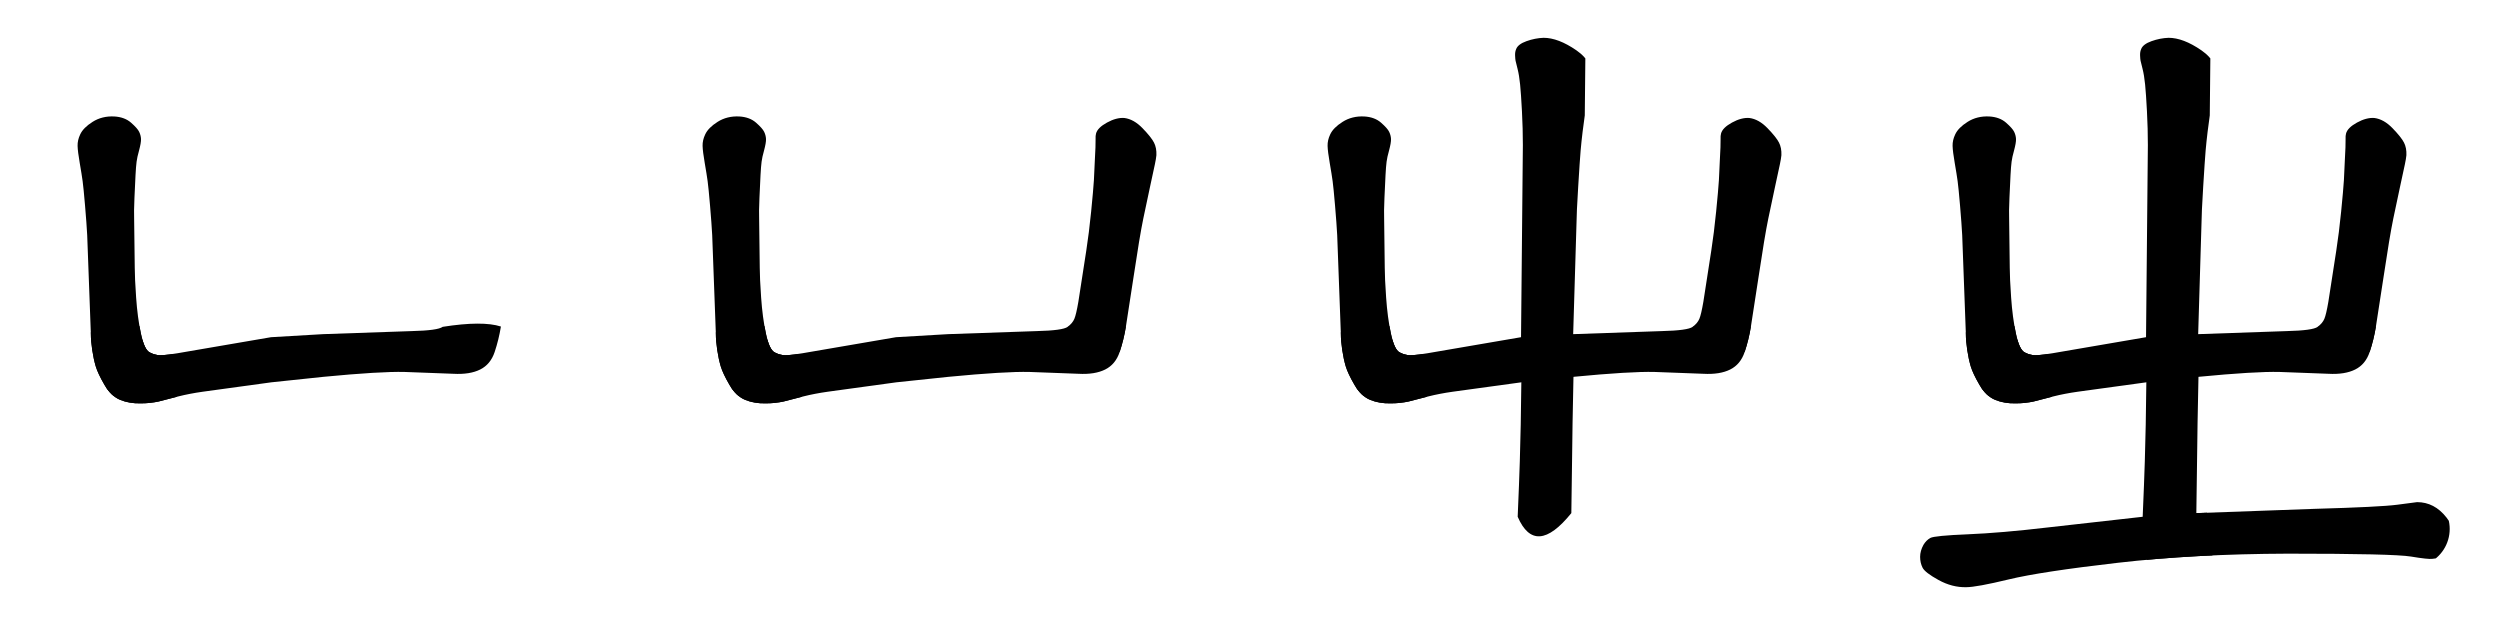 <svg xmlns="http://www.w3.org/2000/svg" width="1640" height="410" viewBox="0 0 8200 2050" version="1.1"><g x="0" y="0"><g transform="translate(0)"><g x="0" y="0" clip-path="url(#M+890+1254+L+664+1285+Q+622+1291,+586+1300+L+520+1317+Q+492+1323,+462+1323+Q+424+1324,+394+1311.5+Q+364+1299,+342.5+1262+Q+321+1225,+314+1201.5+Q+307+1178,+302.5+1148+Q+298+1118,+298+1095+L+286+771+Q+284+734,+279+675+Q+274+616,+271+594+Q+268+572,+261.5+534.5+Q+255+497,+254.5+478.5+Q+254+460,+263+441+Q+273+419,+304+399.5+Q+335+380,+375+382+Q+409+384,+430+402.5+Q+451+421,+456.5+432.5+Q+462+444,+462.5+456+Q+463+468,+456+494+Q+450+515,+448+530.5+Q+446+546,+444.5+574.5+Q+443+603,+441+649+Q+439+695,+440+719+L+442+879+Q+442+911,+446.5+976+Q+451+1041,+462+1093.5+Q+473+1146,+490+1155.5+Q+507+1165,+525+1165+Q+543+1166,+615+1153+L+889+1106+L+1060+1096+L+1350+1086+Q+1436+1084,+1452+1072+Q+1582.5+1051.5,+1643+1071+Q+1636+1114,+1622.5+1154.5+Q+1609+1195,+1575+1212+Q+1541+1229,+1487+1226+L+1327+1220+Q+1248+1218,+1061+1236+L+890+1254+Z)"><defs><clipPath id="M+890+1254+L+664+1285+Q+622+1291,+586+1300+L+520+1317+Q+492+1323,+462+1323+Q+424+1324,+394+1311.5+Q+364+1299,+342.5+1262+Q+321+1225,+314+1201.5+Q+307+1178,+302.5+1148+Q+298+1118,+298+1095+L+286+771+Q+284+734,+279+675+Q+274+616,+271+594+Q+268+572,+261.5+534.5+Q+255+497,+254.5+478.5+Q+254+460,+263+441+Q+273+419,+304+399.5+Q+335+380,+375+382+Q+409+384,+430+402.5+Q+451+421,+456.5+432.5+Q+462+444,+462.5+456+Q+463+468,+456+494+Q+450+515,+448+530.5+Q+446+546,+444.5+574.5+Q+443+603,+441+649+Q+439+695,+440+719+L+442+879+Q+442+911,+446.5+976+Q+451+1041,+462+1093.5+Q+473+1146,+490+1155.5+Q+507+1165,+525+1165+Q+543+1166,+615+1153+L+889+1106+L+1060+1096+L+1350+1086+Q+1436+1084,+1452+1072+Q+1582.5+1051.5,+1643+1071+Q+1636+1114,+1622.5+1154.5+Q+1609+1195,+1575+1212+Q+1541+1229,+1487+1226+L+1327+1220+Q+1248+1218,+1061+1236+L+890+1254+Z"><path d="M 890 1254 L 664 1285 Q 622 1291, 586 1300 L 520 1317 Q 492 1323, 462 1323 Q 424 1324, 394 1311.5 Q 364 1299, 342.5 1262 Q 321 1225, 314 1201.5 Q 307 1178, 302.5 1148 Q 298 1118, 298 1095 L 286 771 Q 284 734, 279 675 Q 274 616, 271 594 Q 268 572, 261.5 534.5 Q 255 497, 254.5 478.5 Q 254 460, 263 441 Q 273 419, 304 399.5 Q 335 380, 375 382 Q 409 384, 430 402.5 Q 451 421, 456.5 432.5 Q 462 444, 462.5 456 Q 463 468, 456 494 Q 450 515, 448 530.5 Q 446 546, 444.5 574.5 Q 443 603, 441 649 Q 439 695, 440 719 L 442 879 Q 442 911, 446.5 976 Q 451 1041, 462 1093.5 Q 473 1146, 490 1155.5 Q 507 1165, 525 1165 Q 543 1166, 615 1153 L 889 1106 L 1060 1096 L 1350 1086 Q 1436 1084, 1452 1072 Q 1582.5 1051.5, 1643 1071 Q 1636 1114, 1622.5 1154.5 Q 1609 1195, 1575 1212 Q 1541 1229, 1487 1226 L 1327 1220 Q 1248 1218, 1061 1236 L 890 1254 Z" fill="#F00"></path></clipPath></defs><g x="0" y="0"><path d="M340 455 L390 1175" fill="transparent" stroke="black" stroke-width="250" stroke-linecap="round"></path></g><g x="0" y="0"><path d="M390 1175 L470 1240" fill="transparent" stroke="black" stroke-width="250" stroke-linecap="round"></path></g><g x="0" y="0"><path d="M470 1240 L1555 1130" fill="transparent" stroke="black" stroke-width="250" stroke-linecap="round"></path></g></g></g><g transform="translate(2050)"><g x="0" y="0" clip-path="url(#M+890+1254+L+664+1285+Q+622+1291,+586+1300+L+520+1317+Q+492+1323,+462+1323+Q+424+1324,+394+1311.5+Q+364+1299,+342.5+1262+Q+321+1225,+314+1201.5+Q+307+1178,+302.5+1148+Q+298+1118,+298+1095+L+286+771+Q+284+734,+279+675+Q+274+616,+271+594+Q+268+572,+261.5+534.5+Q+255+497,+254.5+478.5+Q+254+460,+263+441+Q+273+419,+304+399.5+Q+335+380,+375+382+Q+409+384,+430+402.5+Q+451+421,+456.5+432.5+Q+462+444,+462.5+456+Q+463+468,+456+494+Q+450+515,+448+530.5+Q+446+546,+444.5+574.5+Q+443+603,+441+649+Q+439+695,+440+719+L+442+879+Q+442+911,+446.5+976+Q+451+1041,+462+1093.5+Q+473+1146,+490+1155.5+Q+507+1165,+525+1165+Q+543+1166,+615+1153+L+889+1106+L+1060+1096+L+1350+1086+Q+1436+1084,+1452+1072+Q+1582.5+1051.5,+1643+1071+Q+1636+1114,+1622.5+1154.5+Q+1609+1195,+1575+1212+Q+1541+1229,+1487+1226+L+1327+1220+Q+1248+1218,+1061+1236+L+890+1254+Z)"><defs><clipPath id="M+890+1254+L+664+1285+Q+622+1291,+586+1300+L+520+1317+Q+492+1323,+462+1323+Q+424+1324,+394+1311.5+Q+364+1299,+342.5+1262+Q+321+1225,+314+1201.5+Q+307+1178,+302.5+1148+Q+298+1118,+298+1095+L+286+771+Q+284+734,+279+675+Q+274+616,+271+594+Q+268+572,+261.5+534.5+Q+255+497,+254.5+478.5+Q+254+460,+263+441+Q+273+419,+304+399.5+Q+335+380,+375+382+Q+409+384,+430+402.5+Q+451+421,+456.5+432.5+Q+462+444,+462.5+456+Q+463+468,+456+494+Q+450+515,+448+530.5+Q+446+546,+444.5+574.5+Q+443+603,+441+649+Q+439+695,+440+719+L+442+879+Q+442+911,+446.5+976+Q+451+1041,+462+1093.5+Q+473+1146,+490+1155.5+Q+507+1165,+525+1165+Q+543+1166,+615+1153+L+889+1106+L+1060+1096+L+1350+1086+Q+1436+1084,+1452+1072+Q+1582.5+1051.5,+1643+1071+Q+1636+1114,+1622.5+1154.5+Q+1609+1195,+1575+1212+Q+1541+1229,+1487+1226+L+1327+1220+Q+1248+1218,+1061+1236+L+890+1254+Z"><path d="M 890 1254 L 664 1285 Q 622 1291, 586 1300 L 520 1317 Q 492 1323, 462 1323 Q 424 1324, 394 1311.5 Q 364 1299, 342.5 1262 Q 321 1225, 314 1201.5 Q 307 1178, 302.5 1148 Q 298 1118, 298 1095 L 286 771 Q 284 734, 279 675 Q 274 616, 271 594 Q 268 572, 261.5 534.5 Q 255 497, 254.5 478.5 Q 254 460, 263 441 Q 273 419, 304 399.5 Q 335 380, 375 382 Q 409 384, 430 402.5 Q 451 421, 456.5 432.5 Q 462 444, 462.5 456 Q 463 468, 456 494 Q 450 515, 448 530.5 Q 446 546, 444.5 574.5 Q 443 603, 441 649 Q 439 695, 440 719 L 442 879 Q 442 911, 446.5 976 Q 451 1041, 462 1093.5 Q 473 1146, 490 1155.5 Q 507 1165, 525 1165 Q 543 1166, 615 1153 L 889 1106 L 1060 1096 L 1350 1086 Q 1436 1084, 1452 1072 Q 1582.5 1051.5, 1643 1071 Q 1636 1114, 1622.5 1154.5 Q 1609 1195, 1575 1212 Q 1541 1229, 1487 1226 L 1327 1220 Q 1248 1218, 1061 1236 L 890 1254 Z" fill="#F00"></path></clipPath></defs><g x="0" y="0"><path d="M340 455 L390 1175" fill="transparent" stroke="black" stroke-width="250" stroke-linecap="round"></path></g><g x="0" y="0"><path d="M390 1175 L470 1240" fill="transparent" stroke="black" stroke-width="250" stroke-linecap="round"></path></g><g x="0" y="0"><path d="M470 1240 L1555 1130" fill="transparent" stroke="black" stroke-width="250" stroke-linecap="round"></path></g></g><g x="0" y="0" clip-path="url(#M+1452+1072+Q+1468+1060,+1474+1045.5+Q+1480+1031,+1487+990+L+1513+822+Q+1522+764,+1529+693.5+Q+1536+623,+1538+591+L+1541+527+Q+1544+474,+1543.5+459+Q+1543+444,+1545+438+Q+1550+419,+1581+402+Q+1612+385,+1638+387+Q+1669+391,+1697.5+420.5+Q+1726+450,+1735+467.5+Q+1744+485,+1743+509+Q+1742+520,+1738+539+Q+1734+558,+1723+608.5+Q+1712+659,+1700+717+Q+1688+775,+1668+909+L+1643+1071+Q+1636+1114,+1622.5+1154.5+L+1452+1072+Z)"><defs><clipPath id="M+1452+1072+Q+1468+1060,+1474+1045.5+Q+1480+1031,+1487+990+L+1513+822+Q+1522+764,+1529+693.5+Q+1536+623,+1538+591+L+1541+527+Q+1544+474,+1543.5+459+Q+1543+444,+1545+438+Q+1550+419,+1581+402+Q+1612+385,+1638+387+Q+1669+391,+1697.5+420.5+Q+1726+450,+1735+467.5+Q+1744+485,+1743+509+Q+1742+520,+1738+539+Q+1734+558,+1723+608.5+Q+1712+659,+1700+717+Q+1688+775,+1668+909+L+1643+1071+Q+1636+1114,+1622.5+1154.5+L+1452+1072+Z"><path d="M 1452 1072 Q 1468 1060, 1474 1045.5 Q 1480 1031, 1487 990 L 1513 822 Q 1522 764, 1529 693.5 Q 1536 623, 1538 591 L 1541 527 Q 1544 474, 1543.5 459 Q 1543 444, 1545 438 Q 1550 419, 1581 402 Q 1612 385, 1638 387 Q 1669 391, 1697.5 420.5 Q 1726 450, 1735 467.5 Q 1744 485, 1743 509 Q 1742 520, 1738 539 Q 1734 558, 1723 608.5 Q 1712 659, 1700 717 Q 1688 775, 1668 909 L 1643 1071 Q 1636 1114, 1622.5 1154.5 L 1452 1072 Z" fill="#F00"></path></clipPath></defs><g x="0" y="0"><path d="M1645 460 L1555 1055" fill="transparent" stroke="black" stroke-width="250" stroke-linecap="round"></path></g></g></g><g transform="translate(4100)"><g x="0" y="0" clip-path="url(#M+890+1254+L+664+1285+Q+622+1291,+586+1300+L+520+1317+Q+492+1323,+462+1323+Q+424+1324,+394+1311.5+Q+364+1299,+342.5+1262+Q+321+1225,+314+1201.5+Q+307+1178,+302.5+1148+Q+298+1118,+298+1095+L+286+771+Q+284+734,+279+675+Q+274+616,+271+594+Q+268+572,+261.5+534.5+Q+255+497,+254.5+478.5+Q+254+460,+263+441+Q+273+419,+304+399.5+Q+335+380,+375+382+Q+409+384,+430+402.5+Q+451+421,+456.5+432.5+Q+462+444,+462.5+456+Q+463+468,+456+494+Q+450+515,+448+530.5+Q+446+546,+444.5+574.5+Q+443+603,+441+649+Q+439+695,+440+719+L+442+879+Q+442+911,+446.5+976+Q+451+1041,+462+1093.5+Q+473+1146,+490+1155.5+Q+507+1165,+525+1165+Q+543+1166,+615+1153+L+889+1106+L+1060+1096+L+1350+1086+Q+1436+1084,+1452+1072+Q+1582.5+1051.5,+1643+1071+Q+1636+1114,+1622.5+1154.5+Q+1609+1195,+1575+1212+Q+1541+1229,+1487+1226+L+1327+1220+Q+1248+1218,+1061+1236+L+890+1254+Z)"><defs><clipPath id="M+890+1254+L+664+1285+Q+622+1291,+586+1300+L+520+1317+Q+492+1323,+462+1323+Q+424+1324,+394+1311.5+Q+364+1299,+342.5+1262+Q+321+1225,+314+1201.5+Q+307+1178,+302.5+1148+Q+298+1118,+298+1095+L+286+771+Q+284+734,+279+675+Q+274+616,+271+594+Q+268+572,+261.5+534.5+Q+255+497,+254.5+478.5+Q+254+460,+263+441+Q+273+419,+304+399.5+Q+335+380,+375+382+Q+409+384,+430+402.5+Q+451+421,+456.5+432.5+Q+462+444,+462.5+456+Q+463+468,+456+494+Q+450+515,+448+530.5+Q+446+546,+444.5+574.5+Q+443+603,+441+649+Q+439+695,+440+719+L+442+879+Q+442+911,+446.5+976+Q+451+1041,+462+1093.5+Q+473+1146,+490+1155.5+Q+507+1165,+525+1165+Q+543+1166,+615+1153+L+889+1106+L+1060+1096+L+1350+1086+Q+1436+1084,+1452+1072+Q+1582.5+1051.5,+1643+1071+Q+1636+1114,+1622.5+1154.5+Q+1609+1195,+1575+1212+Q+1541+1229,+1487+1226+L+1327+1220+Q+1248+1218,+1061+1236+L+890+1254+Z"><path d="M 890 1254 L 664 1285 Q 622 1291, 586 1300 L 520 1317 Q 492 1323, 462 1323 Q 424 1324, 394 1311.5 Q 364 1299, 342.5 1262 Q 321 1225, 314 1201.5 Q 307 1178, 302.5 1148 Q 298 1118, 298 1095 L 286 771 Q 284 734, 279 675 Q 274 616, 271 594 Q 268 572, 261.5 534.5 Q 255 497, 254.5 478.5 Q 254 460, 263 441 Q 273 419, 304 399.5 Q 335 380, 375 382 Q 409 384, 430 402.5 Q 451 421, 456.5 432.5 Q 462 444, 462.5 456 Q 463 468, 456 494 Q 450 515, 448 530.5 Q 446 546, 444.5 574.5 Q 443 603, 441 649 Q 439 695, 440 719 L 442 879 Q 442 911, 446.5 976 Q 451 1041, 462 1093.5 Q 473 1146, 490 1155.5 Q 507 1165, 525 1165 Q 543 1166, 615 1153 L 889 1106 L 1060 1096 L 1350 1086 Q 1436 1084, 1452 1072 Q 1582.5 1051.5, 1643 1071 Q 1636 1114, 1622.5 1154.5 Q 1609 1195, 1575 1212 Q 1541 1229, 1487 1226 L 1327 1220 Q 1248 1218, 1061 1236 L 890 1254 Z" fill="#F00"></path></clipPath></defs><g x="0" y="0"><path d="M340 455 L390 1175" fill="transparent" stroke="black" stroke-width="250" stroke-linecap="round"></path></g><g x="0" y="0"><path d="M390 1175 L470 1240" fill="transparent" stroke="black" stroke-width="250" stroke-linecap="round"></path></g><g x="0" y="0"><path d="M470 1240 L1555 1130" fill="transparent" stroke="black" stroke-width="250" stroke-linecap="round"></path></g></g><g x="0" y="0" clip-path="url(#M+1452+1072+Q+1468+1060,+1474+1045.5+Q+1480+1031,+1487+990+L+1513+822+Q+1522+764,+1529+693.5+Q+1536+623,+1538+591+L+1541+527+Q+1544+474,+1543.5+459+Q+1543+444,+1545+438+Q+1550+419,+1581+402+Q+1612+385,+1638+387+Q+1669+391,+1697.5+420.5+Q+1726+450,+1735+467.5+Q+1744+485,+1743+509+Q+1742+520,+1738+539+Q+1734+558,+1723+608.5+Q+1712+659,+1700+717+Q+1688+775,+1668+909+L+1643+1071+Q+1636+1114,+1622.5+1154.5+L+1452+1072+Z)"><defs><clipPath id="M+1452+1072+Q+1468+1060,+1474+1045.5+Q+1480+1031,+1487+990+L+1513+822+Q+1522+764,+1529+693.5+Q+1536+623,+1538+591+L+1541+527+Q+1544+474,+1543.5+459+Q+1543+444,+1545+438+Q+1550+419,+1581+402+Q+1612+385,+1638+387+Q+1669+391,+1697.5+420.5+Q+1726+450,+1735+467.5+Q+1744+485,+1743+509+Q+1742+520,+1738+539+Q+1734+558,+1723+608.5+Q+1712+659,+1700+717+Q+1688+775,+1668+909+L+1643+1071+Q+1636+1114,+1622.5+1154.5+L+1452+1072+Z"><path d="M 1452 1072 Q 1468 1060, 1474 1045.5 Q 1480 1031, 1487 990 L 1513 822 Q 1522 764, 1529 693.5 Q 1536 623, 1538 591 L 1541 527 Q 1544 474, 1543.5 459 Q 1543 444, 1545 438 Q 1550 419, 1581 402 Q 1612 385, 1638 387 Q 1669 391, 1697.5 420.5 Q 1726 450, 1735 467.5 Q 1744 485, 1743 509 Q 1742 520, 1738 539 Q 1734 558, 1723 608.5 Q 1712 659, 1700 717 Q 1688 775, 1668 909 L 1643 1071 Q 1636 1114, 1622.5 1154.5 L 1452 1072 Z" fill="#F00"></path></clipPath></defs><g x="0" y="0"><path d="M1645 460 L1555 1055" fill="transparent" stroke="black" stroke-width="250" stroke-linecap="round"></path></g></g><g x="0" y="0" clip-path="url(#M+878+1695+Q+883+1579,+885+1512.5+Q+887+1446,+888+1393+L+890+1254+L+889+1106+L+895+476+Q+895+422,+892+365+Q+889+308,+886+277.5+Q+883+247,+877.5+225.5+Q+872+204,+871+199+Q+870+194,+869.5+182+Q+869+170,+873+161+Q+879+145,+907+135+Q+935+125,+963+124+Q+1011+124,+1070.5+165+Q+1130+206,+1121+270+L+1108+317+Q+1104+331,+1100+364+L+1091+432+Q+1087+465,+1084.5+493.5+Q+1082+522,+1076.5+612+Q+1071+702,+1071+730+L+1060+1096+L+1061+1236+Q+1057+1425,+1057+1463+L+1054+1683+Q+936+1829,+878+1695+Z)"><defs><clipPath id="M+878+1695+Q+883+1579,+885+1512.5+Q+887+1446,+888+1393+L+890+1254+L+889+1106+L+895+476+Q+895+422,+892+365+Q+889+308,+886+277.5+Q+883+247,+877.5+225.5+Q+872+204,+871+199+Q+870+194,+869.5+182+Q+869+170,+873+161+Q+879+145,+907+135+Q+935+125,+963+124+Q+1011+124,+1070.5+165+Q+1130+206,+1121+270+L+1108+317+Q+1104+331,+1100+364+L+1091+432+Q+1087+465,+1084.5+493.5+Q+1082+522,+1076.5+612+Q+1071+702,+1071+730+L+1060+1096+L+1061+1236+Q+1057+1425,+1057+1463+L+1054+1683+Q+936+1829,+878+1695+Z"><path d="M 878 1695 Q 883 1579, 885 1512.5 Q 887 1446, 888 1393 L 890 1254 L 889 1106 L 895 476 Q 895 422, 892 365 Q 889 308, 886 277.5 Q 883 247, 877.5 225.5 Q 872 204, 871 199 Q 870 194, 869.5 182 Q 869 170, 873 161 Q 879 145, 907 135 Q 935 125, 963 124 Q 1011 124, 1070.5 165 Q 1130 206, 1121 270 L 1108 317 Q 1104 331, 1100 364 L 1091 432 Q 1087 465, 1084.5 493.5 Q 1082 522, 1076.5 612 Q 1071 702, 1071 730 L 1060 1096 L 1061 1236 Q 1057 1425, 1057 1463 L 1054 1683 Q 936 1829, 878 1695 Z" fill="#F00"></path></clipPath></defs><g x="0" y="0"><path d="M975 185 L960 1680" fill="transparent" stroke="black" stroke-width="250" stroke-linecap="round"></path></g></g></g><g transform="translate(6150)"><g x="0" y="0" clip-path="url(#M+890+1254+L+664+1285+Q+622+1291,+586+1300+L+520+1317+Q+492+1323,+462+1323+Q+424+1324,+394+1311.5+Q+364+1299,+342.5+1262+Q+321+1225,+314+1201.5+Q+307+1178,+302.5+1148+Q+298+1118,+298+1095+L+286+771+Q+284+734,+279+675+Q+274+616,+271+594+Q+268+572,+261.5+534.5+Q+255+497,+254.5+478.5+Q+254+460,+263+441+Q+273+419,+304+399.5+Q+335+380,+375+382+Q+409+384,+430+402.5+Q+451+421,+456.5+432.5+Q+462+444,+462.5+456+Q+463+468,+456+494+Q+450+515,+448+530.5+Q+446+546,+444.5+574.5+Q+443+603,+441+649+Q+439+695,+440+719+L+442+879+Q+442+911,+446.5+976+Q+451+1041,+462+1093.5+Q+473+1146,+490+1155.5+Q+507+1165,+525+1165+Q+543+1166,+615+1153+L+889+1106+L+1060+1096+L+1350+1086+Q+1436+1084,+1452+1072+Q+1582.5+1051.5,+1643+1071+Q+1636+1114,+1622.5+1154.5+Q+1609+1195,+1575+1212+Q+1541+1229,+1487+1226+L+1327+1220+Q+1248+1218,+1061+1236+L+890+1254+Z)"><defs><clipPath id="M+890+1254+L+664+1285+Q+622+1291,+586+1300+L+520+1317+Q+492+1323,+462+1323+Q+424+1324,+394+1311.5+Q+364+1299,+342.5+1262+Q+321+1225,+314+1201.5+Q+307+1178,+302.5+1148+Q+298+1118,+298+1095+L+286+771+Q+284+734,+279+675+Q+274+616,+271+594+Q+268+572,+261.5+534.5+Q+255+497,+254.5+478.5+Q+254+460,+263+441+Q+273+419,+304+399.5+Q+335+380,+375+382+Q+409+384,+430+402.5+Q+451+421,+456.5+432.5+Q+462+444,+462.5+456+Q+463+468,+456+494+Q+450+515,+448+530.5+Q+446+546,+444.5+574.5+Q+443+603,+441+649+Q+439+695,+440+719+L+442+879+Q+442+911,+446.5+976+Q+451+1041,+462+1093.5+Q+473+1146,+490+1155.5+Q+507+1165,+525+1165+Q+543+1166,+615+1153+L+889+1106+L+1060+1096+L+1350+1086+Q+1436+1084,+1452+1072+Q+1582.5+1051.5,+1643+1071+Q+1636+1114,+1622.5+1154.5+Q+1609+1195,+1575+1212+Q+1541+1229,+1487+1226+L+1327+1220+Q+1248+1218,+1061+1236+L+890+1254+Z"><path d="M 890 1254 L 664 1285 Q 622 1291, 586 1300 L 520 1317 Q 492 1323, 462 1323 Q 424 1324, 394 1311.5 Q 364 1299, 342.5 1262 Q 321 1225, 314 1201.5 Q 307 1178, 302.5 1148 Q 298 1118, 298 1095 L 286 771 Q 284 734, 279 675 Q 274 616, 271 594 Q 268 572, 261.5 534.5 Q 255 497, 254.5 478.5 Q 254 460, 263 441 Q 273 419, 304 399.5 Q 335 380, 375 382 Q 409 384, 430 402.5 Q 451 421, 456.5 432.5 Q 462 444, 462.5 456 Q 463 468, 456 494 Q 450 515, 448 530.5 Q 446 546, 444.5 574.5 Q 443 603, 441 649 Q 439 695, 440 719 L 442 879 Q 442 911, 446.5 976 Q 451 1041, 462 1093.5 Q 473 1146, 490 1155.5 Q 507 1165, 525 1165 Q 543 1166, 615 1153 L 889 1106 L 1060 1096 L 1350 1086 Q 1436 1084, 1452 1072 Q 1582.5 1051.5, 1643 1071 Q 1636 1114, 1622.5 1154.5 Q 1609 1195, 1575 1212 Q 1541 1229, 1487 1226 L 1327 1220 Q 1248 1218, 1061 1236 L 890 1254 Z" fill="#F00"></path></clipPath></defs><g x="0" y="0"><path d="M340 455 L390 1175" fill="transparent" stroke="black" stroke-width="250" stroke-linecap="round"></path></g><g x="0" y="0"><path d="M390 1175 L470 1240" fill="transparent" stroke="black" stroke-width="250" stroke-linecap="round"></path></g><g x="0" y="0"><path d="M470 1240 L1555 1130" fill="transparent" stroke="black" stroke-width="250" stroke-linecap="round"></path></g></g><g x="0" y="0" clip-path="url(#M+1452+1072+Q+1468+1060,+1474+1045.5+Q+1480+1031,+1487+990+L+1513+822+Q+1522+764,+1529+693.5+Q+1536+623,+1538+591+L+1541+527+Q+1544+474,+1543.5+459+Q+1543+444,+1545+438+Q+1550+419,+1581+402+Q+1612+385,+1638+387+Q+1669+391,+1697.5+420.5+Q+1726+450,+1735+467.5+Q+1744+485,+1743+509+Q+1742+520,+1738+539+Q+1734+558,+1723+608.5+Q+1712+659,+1700+717+Q+1688+775,+1668+909+L+1643+1071+Q+1636+1114,+1622.5+1154.5+L+1452+1072+Z)"><defs><clipPath id="M+1452+1072+Q+1468+1060,+1474+1045.5+Q+1480+1031,+1487+990+L+1513+822+Q+1522+764,+1529+693.5+Q+1536+623,+1538+591+L+1541+527+Q+1544+474,+1543.5+459+Q+1543+444,+1545+438+Q+1550+419,+1581+402+Q+1612+385,+1638+387+Q+1669+391,+1697.5+420.5+Q+1726+450,+1735+467.5+Q+1744+485,+1743+509+Q+1742+520,+1738+539+Q+1734+558,+1723+608.5+Q+1712+659,+1700+717+Q+1688+775,+1668+909+L+1643+1071+Q+1636+1114,+1622.5+1154.5+L+1452+1072+Z"><path d="M 1452 1072 Q 1468 1060, 1474 1045.5 Q 1480 1031, 1487 990 L 1513 822 Q 1522 764, 1529 693.5 Q 1536 623, 1538 591 L 1541 527 Q 1544 474, 1543.5 459 Q 1543 444, 1545 438 Q 1550 419, 1581 402 Q 1612 385, 1638 387 Q 1669 391, 1697.5 420.5 Q 1726 450, 1735 467.5 Q 1744 485, 1743 509 Q 1742 520, 1738 539 Q 1734 558, 1723 608.5 Q 1712 659, 1700 717 Q 1688 775, 1668 909 L 1643 1071 Q 1636 1114, 1622.5 1154.5 L 1452 1072 Z" fill="#F00"></path></clipPath></defs><g x="0" y="0"><path d="M1645 460 L1555 1055" fill="transparent" stroke="black" stroke-width="250" stroke-linecap="round"></path></g></g><g x="0" y="0" clip-path="url(#M+878+1695+Q+883+1579,+885+1512.5+Q+887+1446,+888+1393+L+890+1254+L+889+1106+L+895+476+Q+895+422,+892+365+Q+889+308,+886+277.5+Q+883+247,+877.5+225.5+Q+872+204,+871+199+Q+870+194,+869.5+182+Q+869+170,+873+161+Q+879+145,+907+135+Q+935+125,+963+124+Q+1011+124,+1070.5+165+Q+1130+206,+1121+270+L+1108+317+Q+1104+331,+1100+364+L+1091+432+Q+1087+465,+1084.5+493.5+Q+1082+522,+1076.5+612+Q+1071+702,+1071+730+L+1060+1096+L+1061+1236+Q+1057+1425,+1057+1463+L+1054+1683+Q+936+1829,+878+1695+Z)"><defs><clipPath id="M+878+1695+Q+883+1579,+885+1512.5+Q+887+1446,+888+1393+L+890+1254+L+889+1106+L+895+476+Q+895+422,+892+365+Q+889+308,+886+277.5+Q+883+247,+877.5+225.5+Q+872+204,+871+199+Q+870+194,+869.5+182+Q+869+170,+873+161+Q+879+145,+907+135+Q+935+125,+963+124+Q+1011+124,+1070.5+165+Q+1130+206,+1121+270+L+1108+317+Q+1104+331,+1100+364+L+1091+432+Q+1087+465,+1084.5+493.5+Q+1082+522,+1076.5+612+Q+1071+702,+1071+730+L+1060+1096+L+1061+1236+Q+1057+1425,+1057+1463+L+1054+1683+Q+936+1829,+878+1695+Z"><path d="M 878 1695 Q 883 1579, 885 1512.5 Q 887 1446, 888 1393 L 890 1254 L 889 1106 L 895 476 Q 895 422, 892 365 Q 889 308, 886 277.5 Q 883 247, 877.5 225.5 Q 872 204, 871 199 Q 870 194, 869.5 182 Q 869 170, 873 161 Q 879 145, 907 135 Q 935 125, 963 124 Q 1011 124, 1070.5 165 Q 1130 206, 1121 270 L 1108 317 Q 1104 331, 1100 364 L 1091 432 Q 1087 465, 1084.5 493.5 Q 1082 522, 1076.5 612 Q 1071 702, 1071 730 L 1060 1096 L 1061 1236 Q 1057 1425, 1057 1463 L 1054 1683 Q 936 1829, 878 1695 Z" fill="#F00"></path></clipPath></defs><g x="0" y="0"><path d="M975 185 L960 1680" fill="transparent" stroke="black" stroke-width="250" stroke-linecap="round"></path></g></g><g x="0" y="0" clip-path="url(#M+1054+1683+L+1442+1669+Q+1656+1663,+1713+1655.5+Q+1770+1648,+1778+1647+Q+1835+1647,+1874.5+1697.5+Q+1914+1748,+1890+1793+Q+1870+1830,+1828+1833+Q+1815+1835,+1758+1825.5+Q+1701+1816,+1354+1816+Q+1048+1817,+796+1846+Q+544+1875,+438.5+1900.5+Q+333+1926,+299+1926+Q+253+1927,+208.5+1902.5+Q+164+1878,+156+1862+Q+148+1846,+148+1826.5+Q+148+1807,+159+1787+Q+168+1772,+181.5+1764.5+Q+195+1757,+304.5+1752.5+Q+414+1748,+567+1730+L+878+1695+L+1054+1683+Z)"><defs><clipPath id="M+1054+1683+L+1442+1669+Q+1656+1663,+1713+1655.5+Q+1770+1648,+1778+1647+Q+1835+1647,+1874.5+1697.5+Q+1914+1748,+1890+1793+Q+1870+1830,+1828+1833+Q+1815+1835,+1758+1825.5+Q+1701+1816,+1354+1816+Q+1048+1817,+796+1846+Q+544+1875,+438.5+1900.5+Q+333+1926,+299+1926+Q+253+1927,+208.5+1902.5+Q+164+1878,+156+1862+Q+148+1846,+148+1826.5+Q+148+1807,+159+1787+Q+168+1772,+181.5+1764.5+Q+195+1757,+304.5+1752.5+Q+414+1748,+567+1730+L+878+1695+L+1054+1683+Z"><path d="M 1054 1683 L 1442 1669 Q 1656 1663, 1713 1655.5 Q 1770 1648, 1778 1647 Q 1835 1647, 1874.5 1697.5 Q 1914 1748, 1890 1793 Q 1870 1830, 1828 1833 Q 1815 1835, 1758 1825.5 Q 1701 1816, 1354 1816 Q 1048 1817, 796 1846 Q 544 1875, 438.5 1900.5 Q 333 1926, 299 1926 Q 253 1927, 208.5 1902.5 Q 164 1878, 156 1862 Q 148 1846, 148 1826.5 Q 148 1807, 159 1787 Q 168 1772, 181.5 1764.5 Q 195 1757, 304.5 1752.5 Q 414 1748, 567 1730 L 878 1695 L 1054 1683 Z" fill="#F00"></path></clipPath></defs><g x="0" y="0"><path d="M265 1845 L995 1765" fill="transparent" stroke="black" stroke-width="250" stroke-linecap="round"></path></g><g x="0" y="0"><path d="M995 1765 L1760 1735" fill="transparent" stroke="black" stroke-width="250" stroke-linecap="round"></path></g></g></g></g></svg>